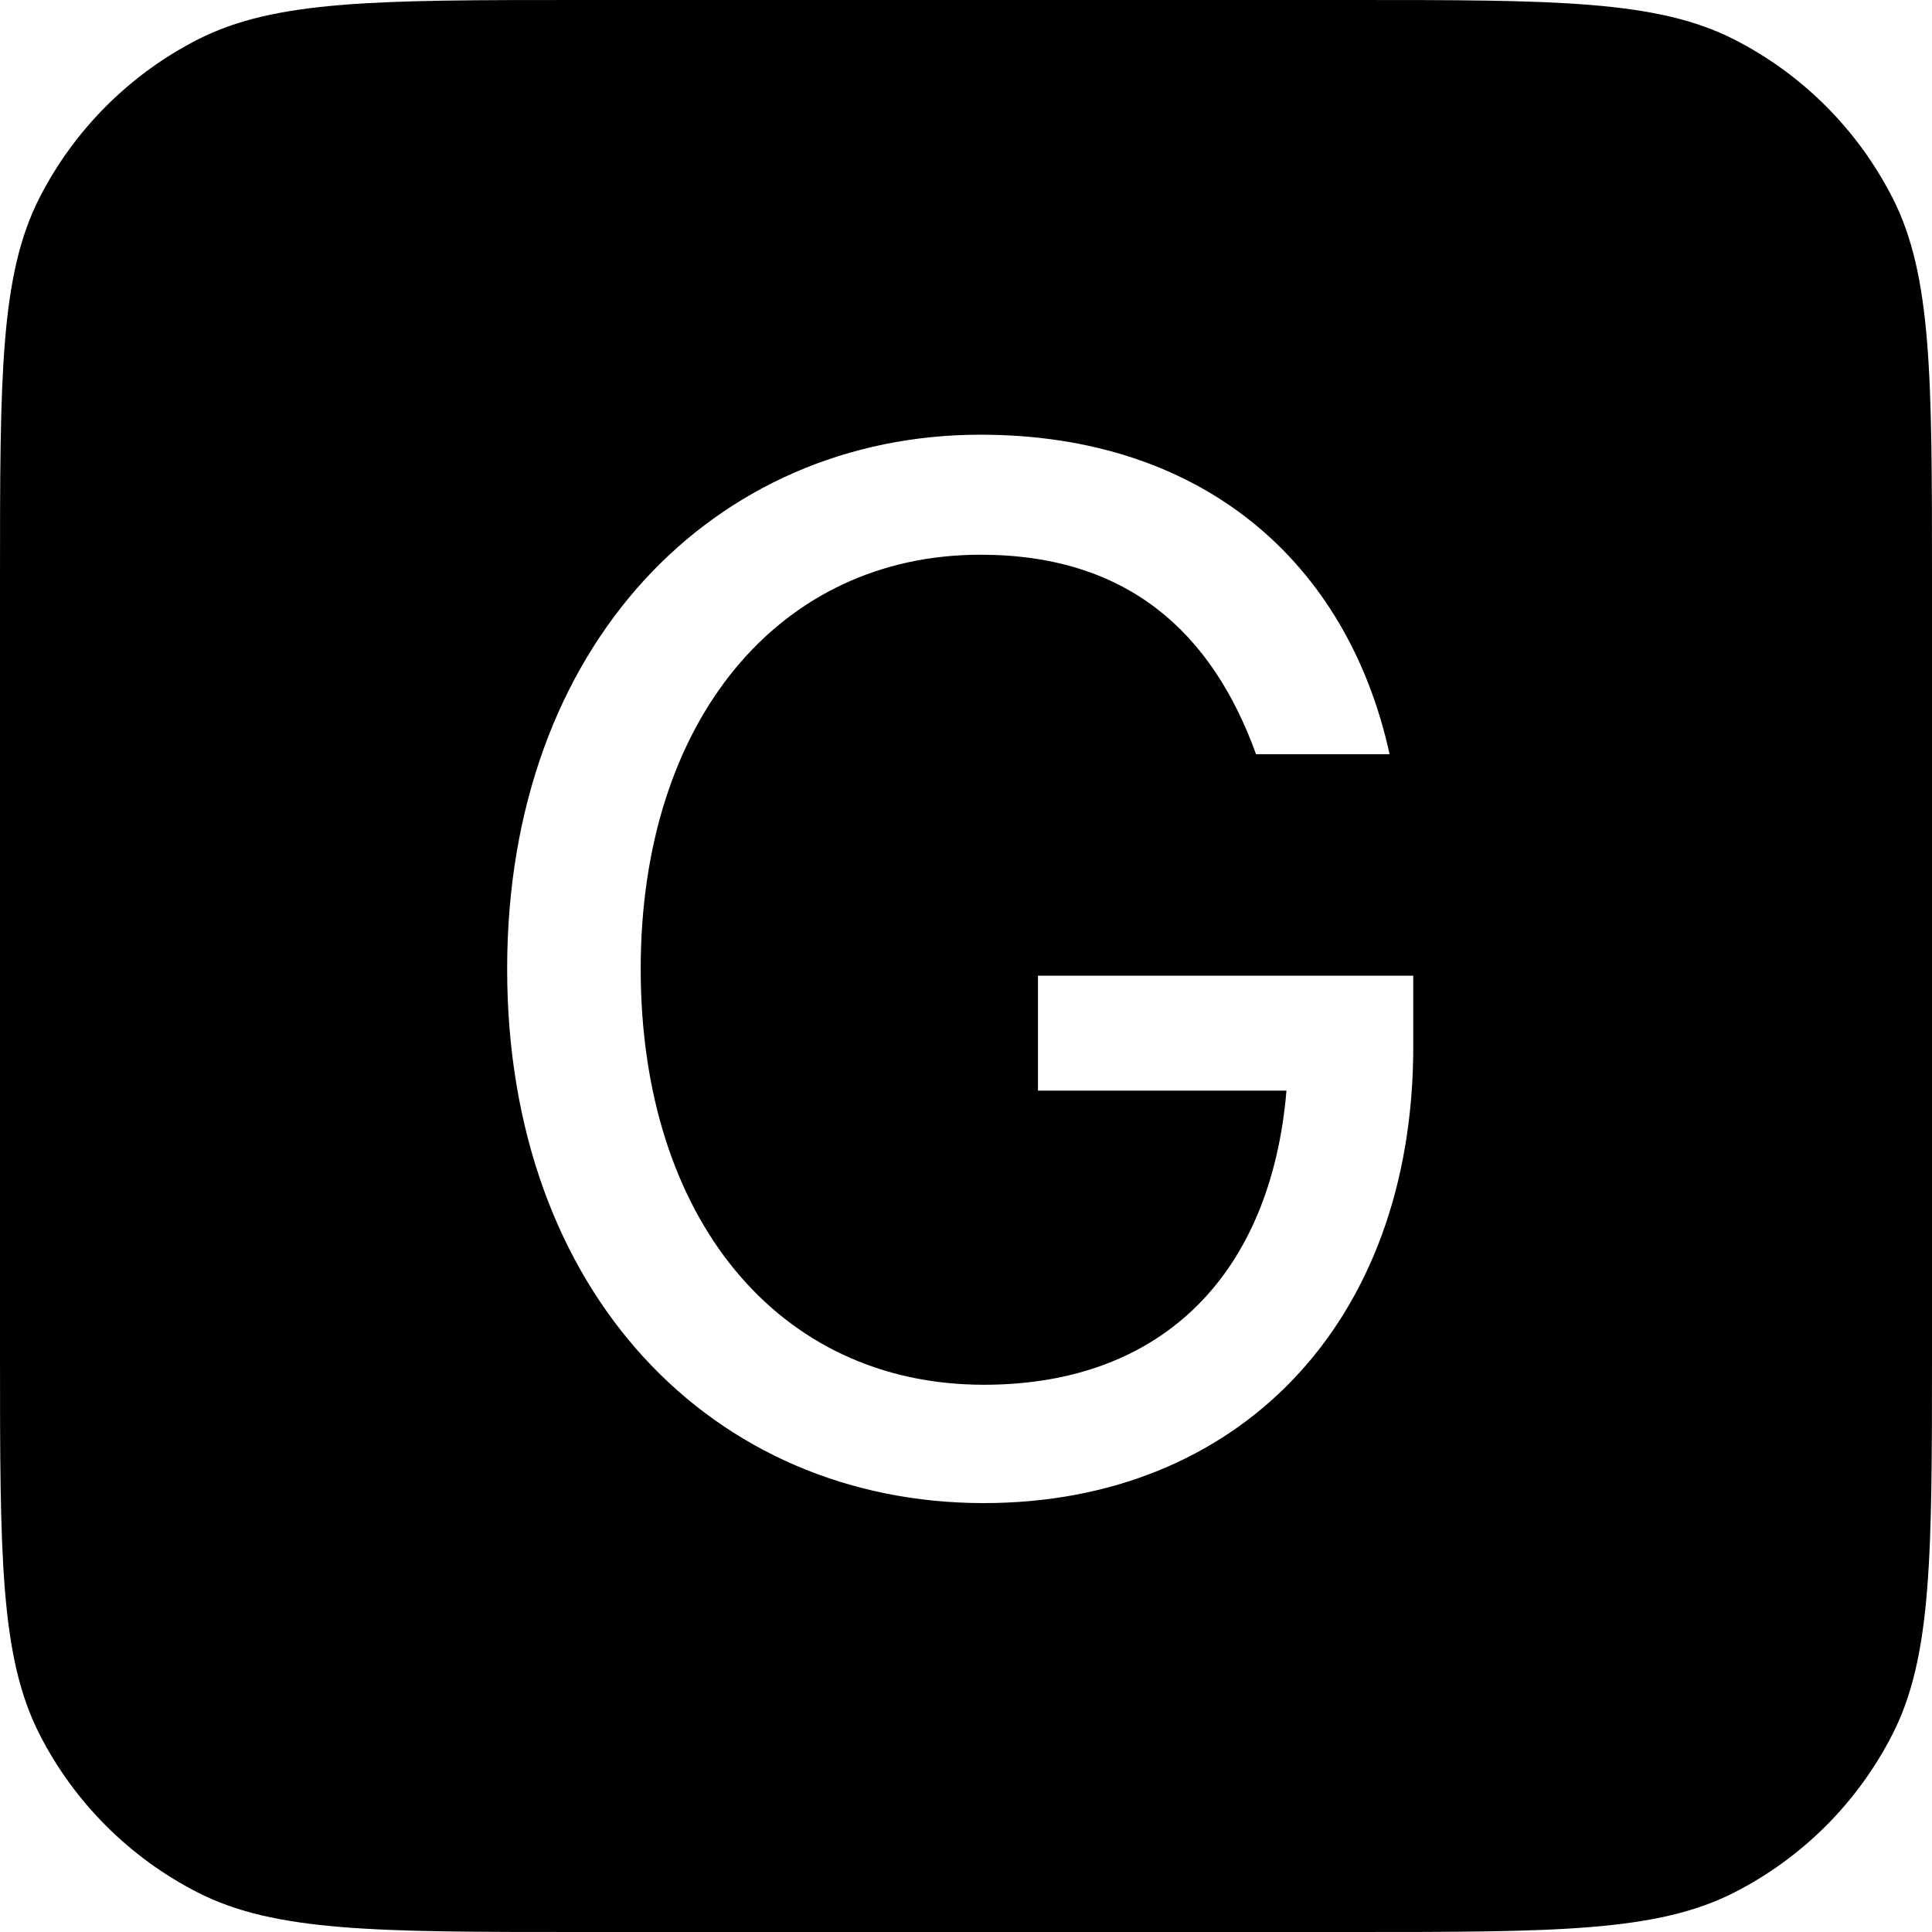 <svg width="16" height="16" viewBox="0 0 16 16" fill="none" xmlns="http://www.w3.org/2000/svg" id="KEY-G">
<path fill-rule="evenodd" clip-rule="evenodd" d="M0.327 1.638C0 2.28 0 3.12 0 4.8V11.2C0 12.88 0 13.72 0.327 14.362C0.615 14.927 1.074 15.385 1.638 15.673C2.28 16 3.12 16 4.8 16H11.2C12.88 16 13.72 16 14.362 15.673C14.927 15.385 15.385 14.927 15.673 14.362C16 13.72 16 12.88 16 11.2V4.8C16 3.12 16 2.28 15.673 1.638C15.385 1.074 14.927 0.615 14.362 0.327C13.72 0 12.88 0 11.2 0H4.8C3.12 0 2.28 0 1.638 0.327C1.074 0.615 0.615 1.074 0.327 1.638ZM8.148 11.468C9.646 11.468 10.528 10.53 10.654 9.032H8.596V8.08H11.704V8.668C11.704 10.964 10.248 12.448 8.148 12.448C5.908 12.448 4.2 10.712 4.2 8.024C4.2 5.336 5.922 3.6 8.12 3.6C9.954 3.6 11.158 4.65 11.508 6.246H10.402C10.038 5.238 9.338 4.594 8.12 4.594C6.454 4.594 5.306 5.966 5.306 8.024C5.306 10.082 6.44 11.468 8.148 11.468Z" fill="currentColor"/>
</svg>
